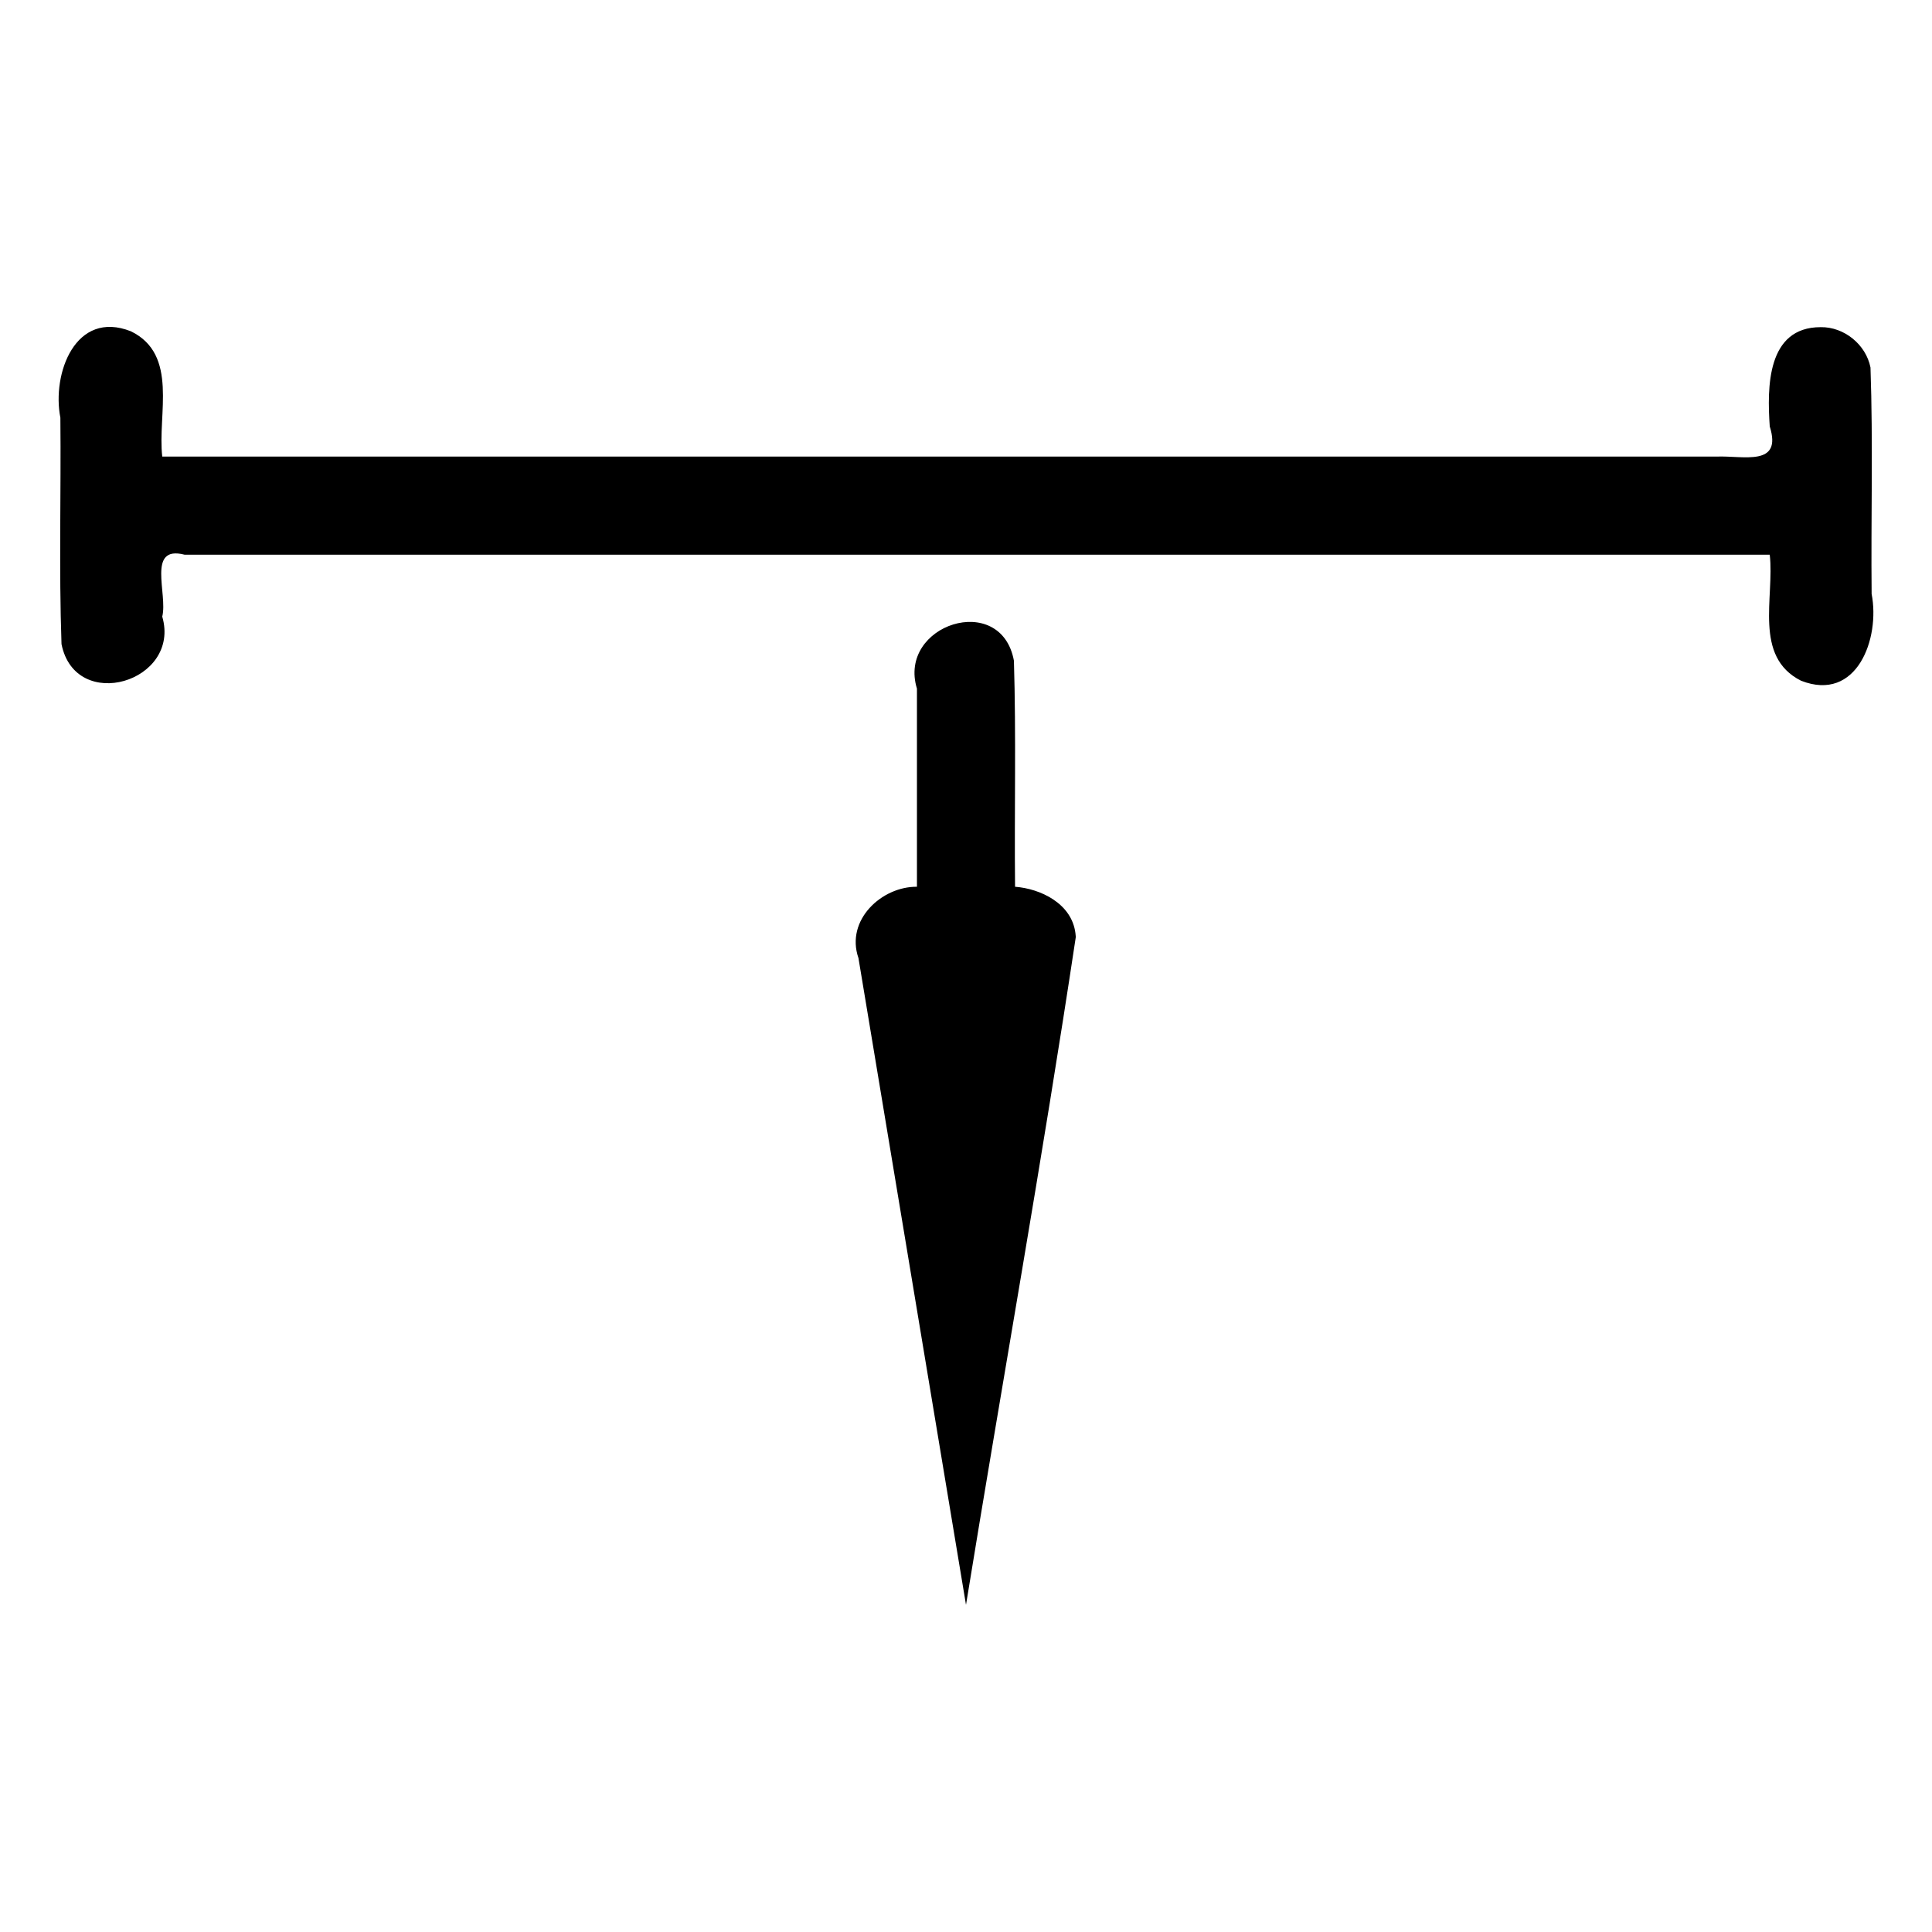 <svg xmlns="http://www.w3.org/2000/svg" width="512" height="512"><path d="M285 247.3c-1-7.9-9.3-11.8-16-12.3-.2-20 .3-40-.3-59.9-3.4-18.5-30.9-9.6-25.7 7.4V235c-9.3-.1-19 8.8-15.5 18.9L256 425.3c9.6-59 20.2-117.9 29.1-177l-.1-1zM482.5 86.7c-14.3 0-14.2 16-13.5 26.3 3.4 10.8-7 7.7-14.1 8H43c-1.3-11.2 4.4-27-8.3-33.2C20 82 13.7 99 16 110.7c.2 20-.4 40 .3 60 3.7 18.4 31.7 10 26.7-7.3 1.5-6-4.2-19 5.9-16.4H469c1.3 11.3-4.4 27 8.3 33.4 14.8 5.8 21-11.2 18.7-23-.2-20 .4-40-.3-60-1.2-6.1-7-10.8-13.2-10.7z"/></svg>